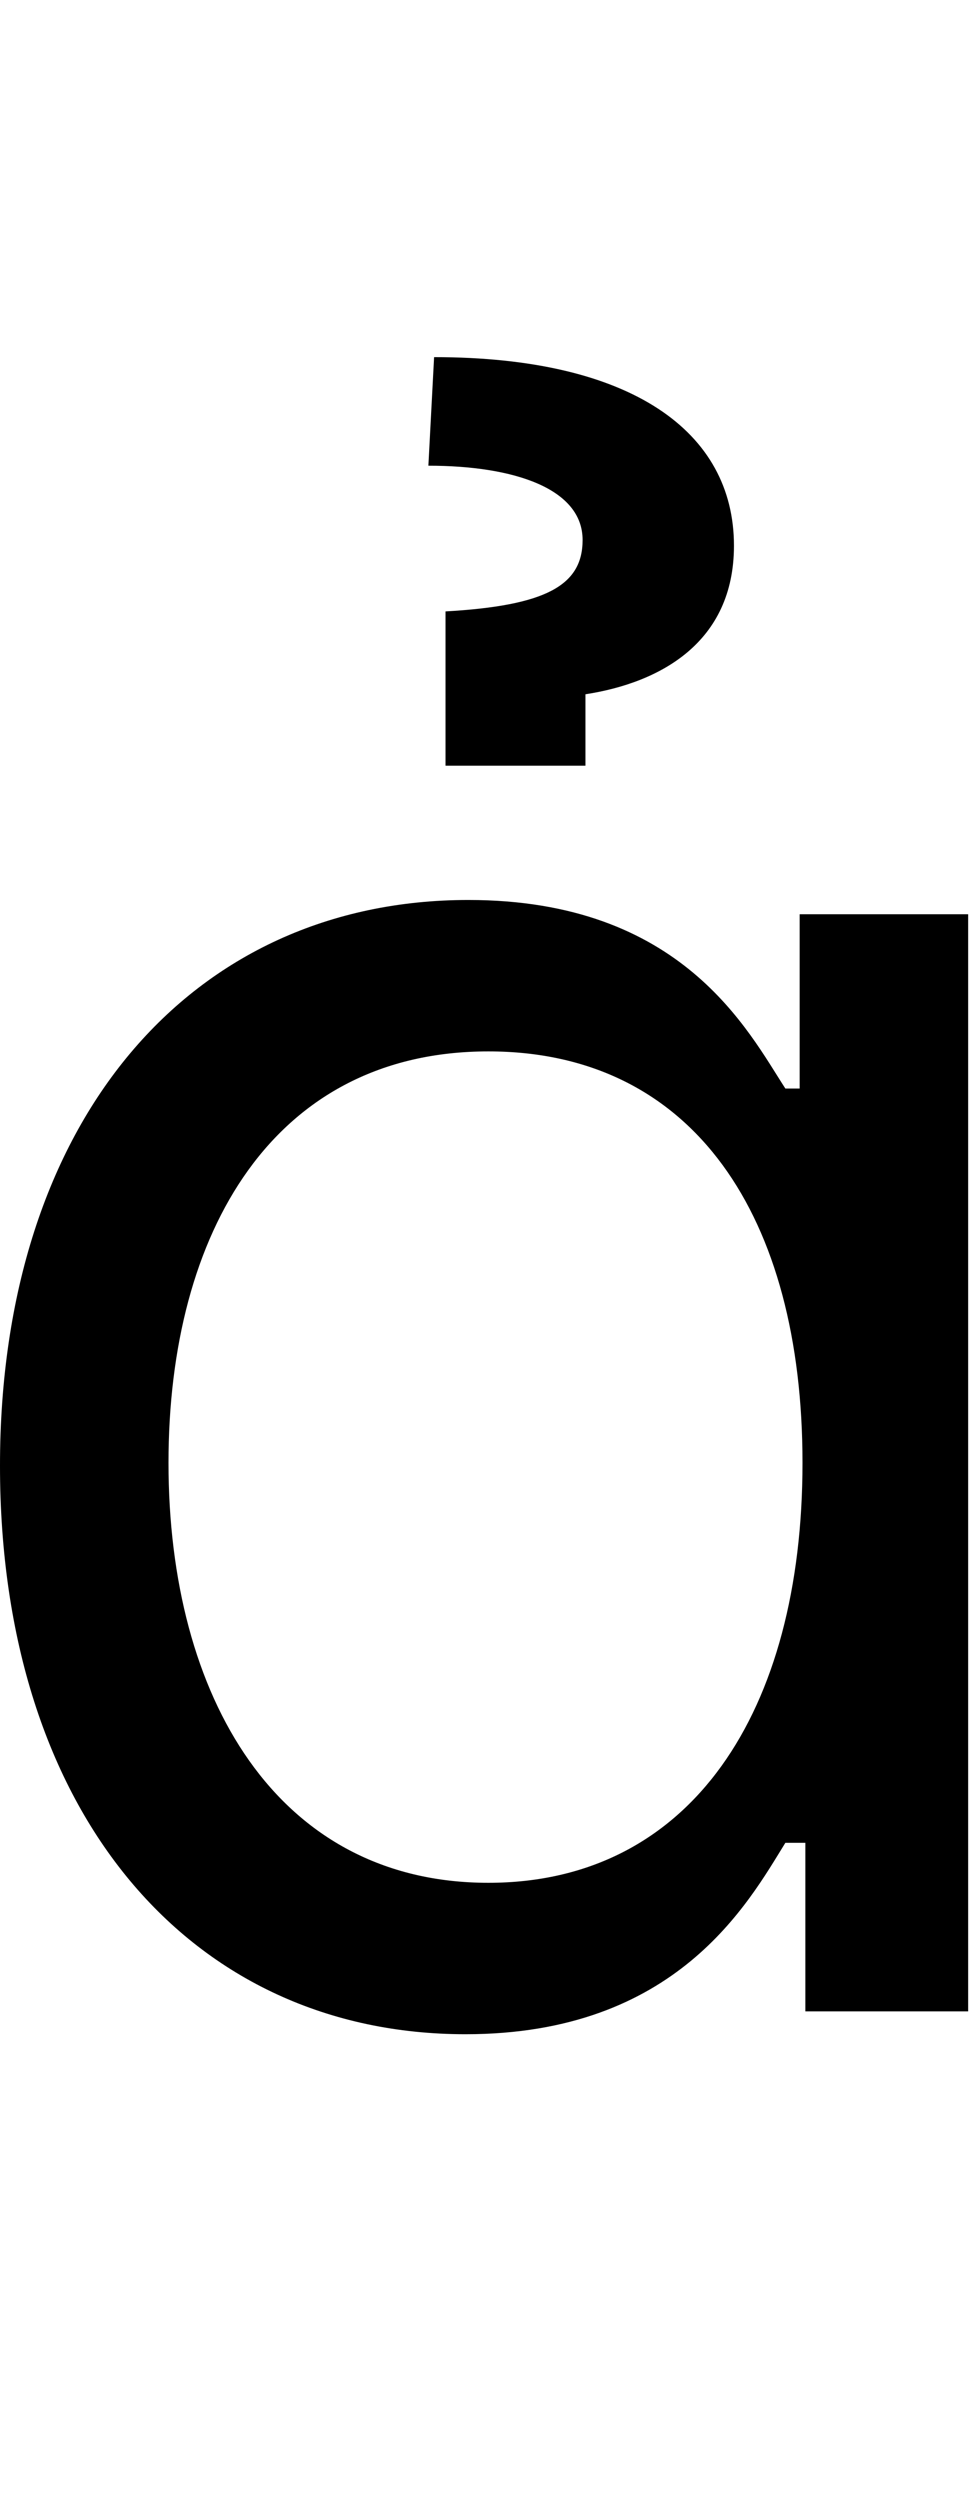 <svg id="svg-ahookabove.1" xmlns="http://www.w3.org/2000/svg" width="136" height="350"><path d="M796 32C1092 32 1192 -152 1244 -236H1272V0H1500V-1536H1264V-1292H1244C1192 -1372 1100 -1556 800 -1556C412 -1556 144 -1248 144 -764C144 -276 412 32 796 32ZM828 -180C532 -180 380 -440 380 -768C380 -1092 528 -1344 828 -1344C1116 -1344 1268 -1112 1268 -768C1268 -420 1112 -180 828 -180ZM964 -1744V-1844C1068 -1860 1172 -1916 1172 -2052C1172 -2212 1028 -2316 752 -2316L744 -2164C864 -2164 960 -2132 960 -2060C960 -1996 908 -1968 768 -1960V-1744Z" transform="translate(-14.4 281.6) scale(0.1)"/></svg>
